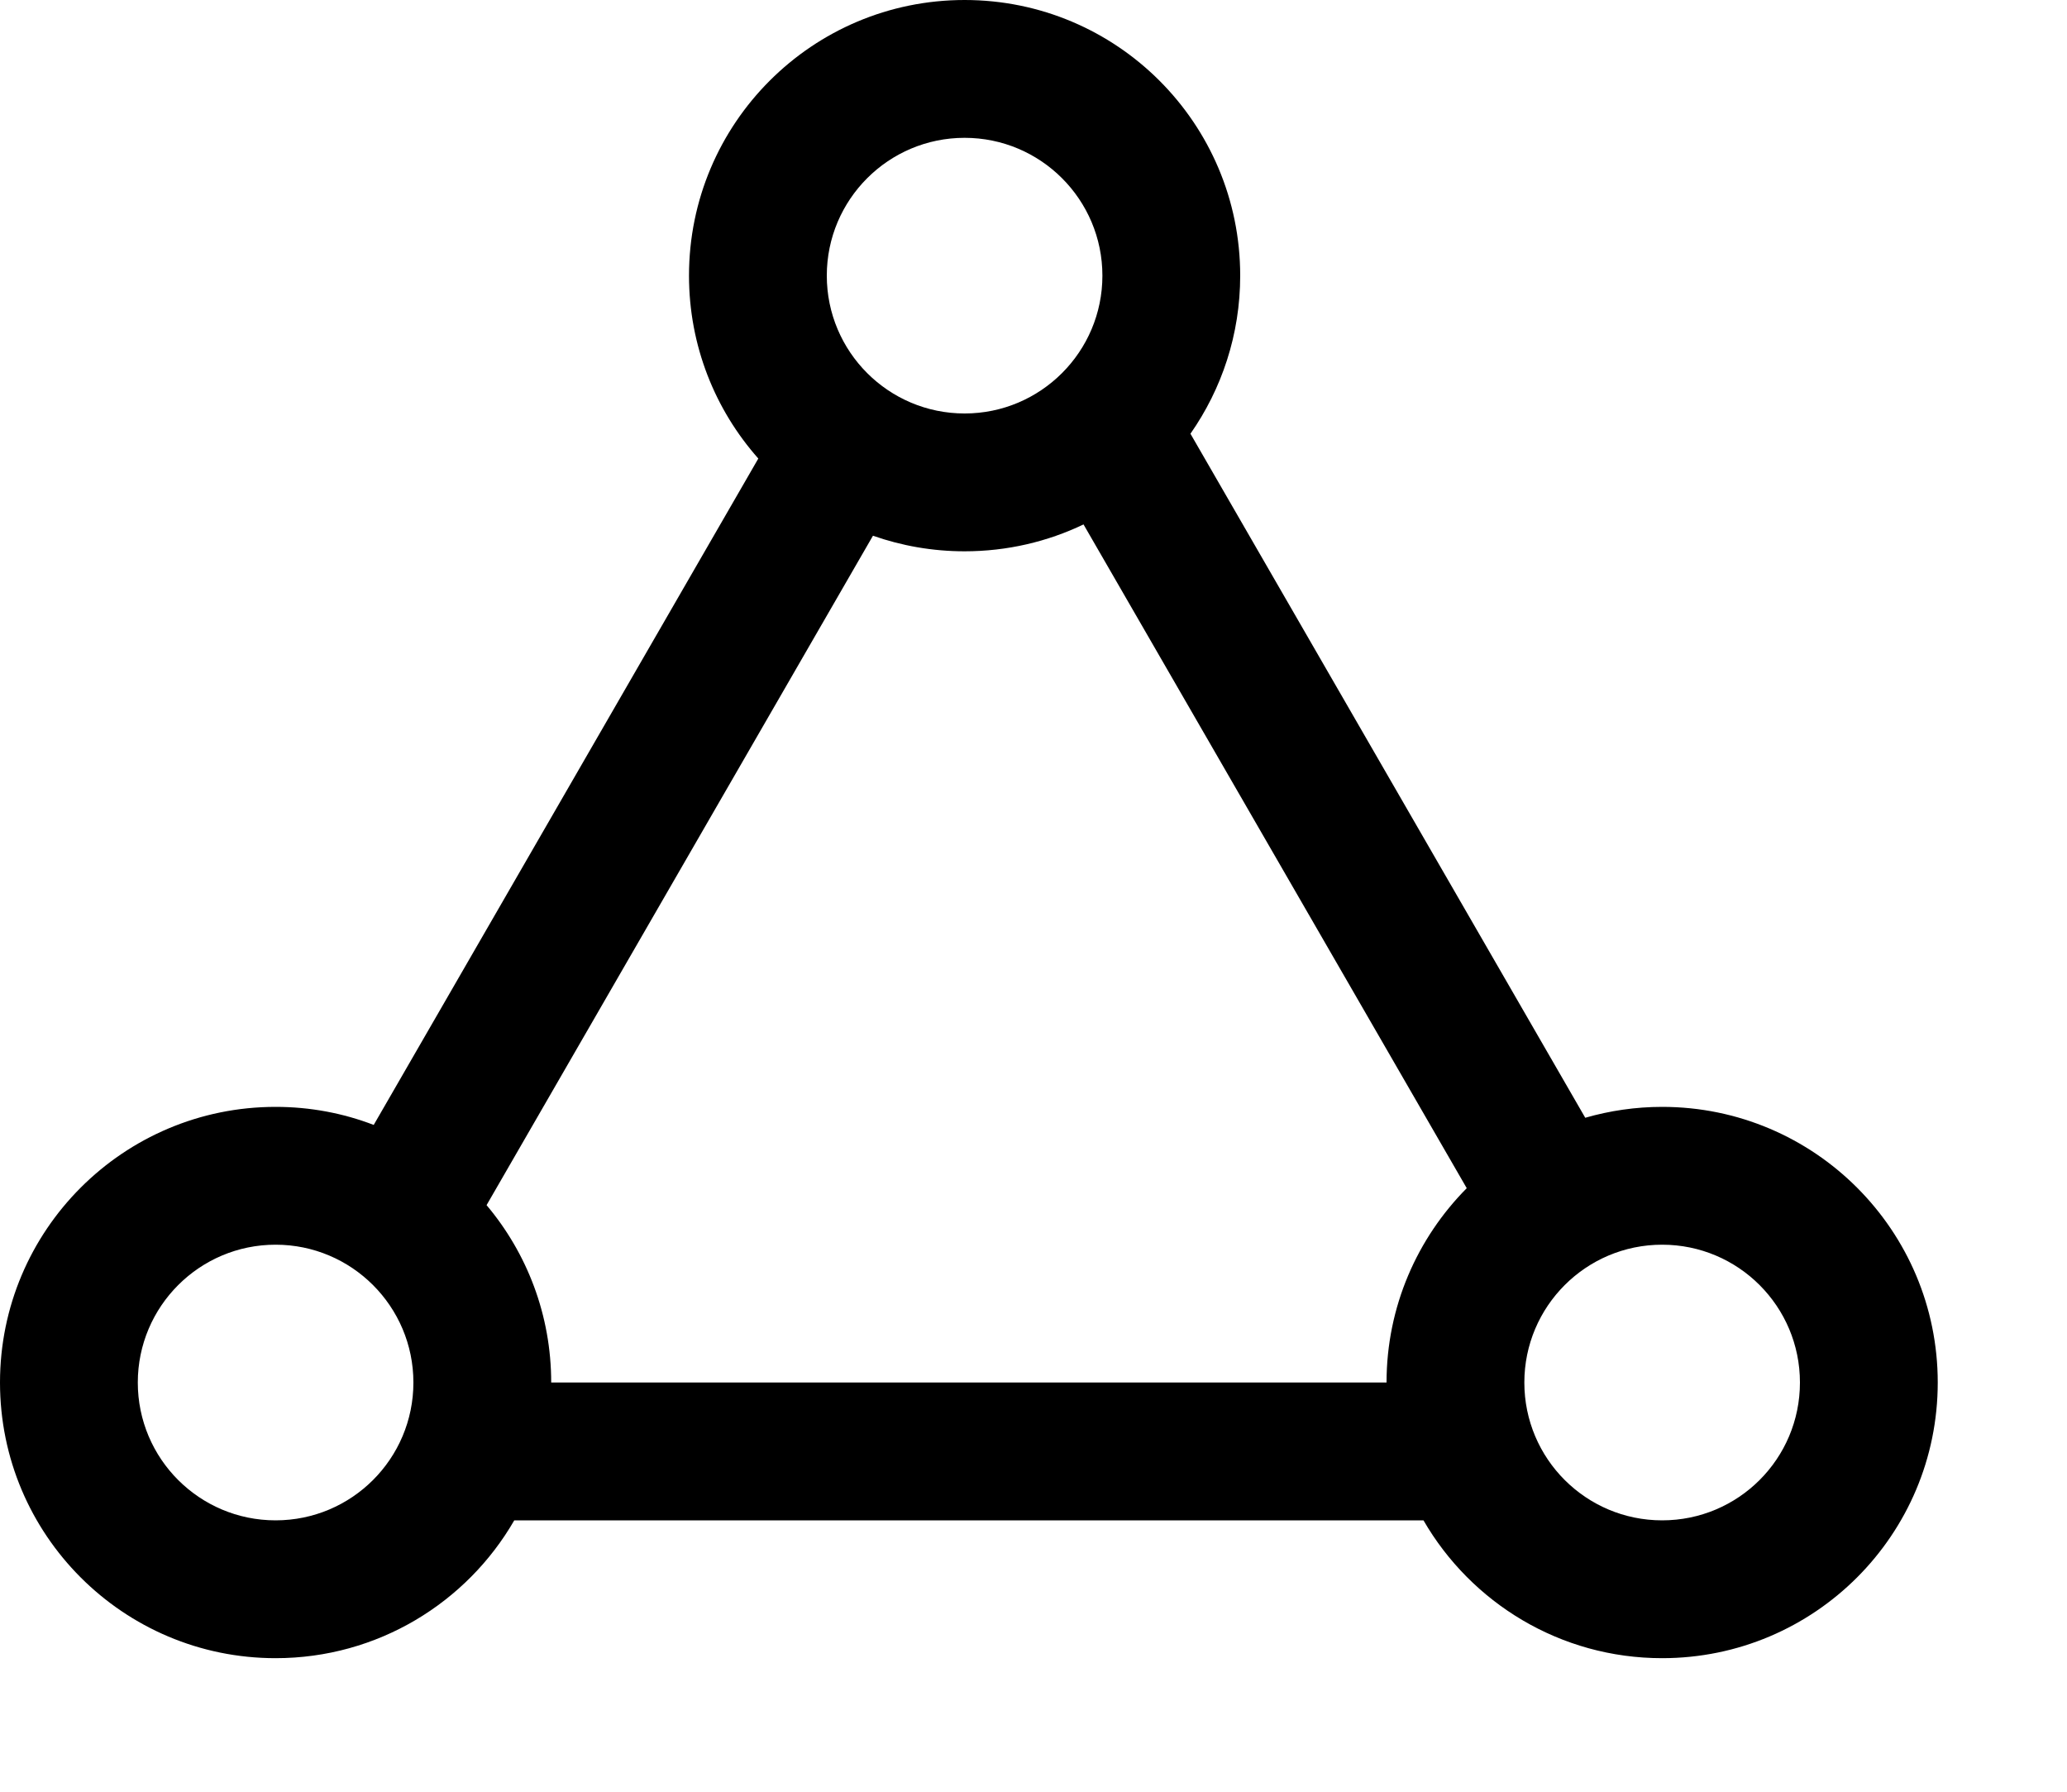 <svg width="15" height="13" viewBox="0 0 15 13" xmlns="http://www.w3.org/2000/svg">
<path fill-rule="evenodd" clip-rule="evenodd" d="M8.639 3.147C8.866 2.822 9 2.427 9 2C9 0.895 8.105 0 7 0C5.895 0 5 0.895 5 2C5 2.509 5.19 2.974 5.503 3.327L2.712 8.162C2.491 8.077 2.251 8.031 2 8.031C0.895 8.031 0 8.927 0 10.031C0 11.136 0.895 12.031 2 12.031C2.74 12.031 3.387 11.629 3.732 11.031H10.33C10.676 11.629 11.322 12.031 12.062 12.031C13.167 12.031 14.062 11.136 14.062 10.031C14.062 8.927 13.167 8.031 12.062 8.031C11.869 8.031 11.681 8.059 11.504 8.11L8.639 3.147ZM7 3C7.552 3 8 2.552 8 2C8 1.448 7.552 1 7 1C6.448 1 6 1.448 6 2C6 2.552 6.448 3 7 3ZM10.062 10.031C10.062 9.481 10.285 8.983 10.644 8.621L7.863 3.805C7.602 3.93 7.309 4 7 4C6.767 4 6.543 3.96 6.335 3.887L3.531 8.744C3.824 9.092 4 9.541 4 10.031H10.062ZM3 10.031C3 10.584 2.552 11.031 2 11.031C1.448 11.031 1 10.584 1 10.031C1 9.479 1.448 9.031 2 9.031C2.552 9.031 3 9.479 3 10.031ZM13.062 10.031C13.062 10.584 12.615 11.031 12.062 11.031C11.51 11.031 11.062 10.584 11.062 10.031C11.062 9.479 11.51 9.031 12.062 9.031C12.615 9.031 13.062 9.479 13.062 10.031Z"/>
</svg>
